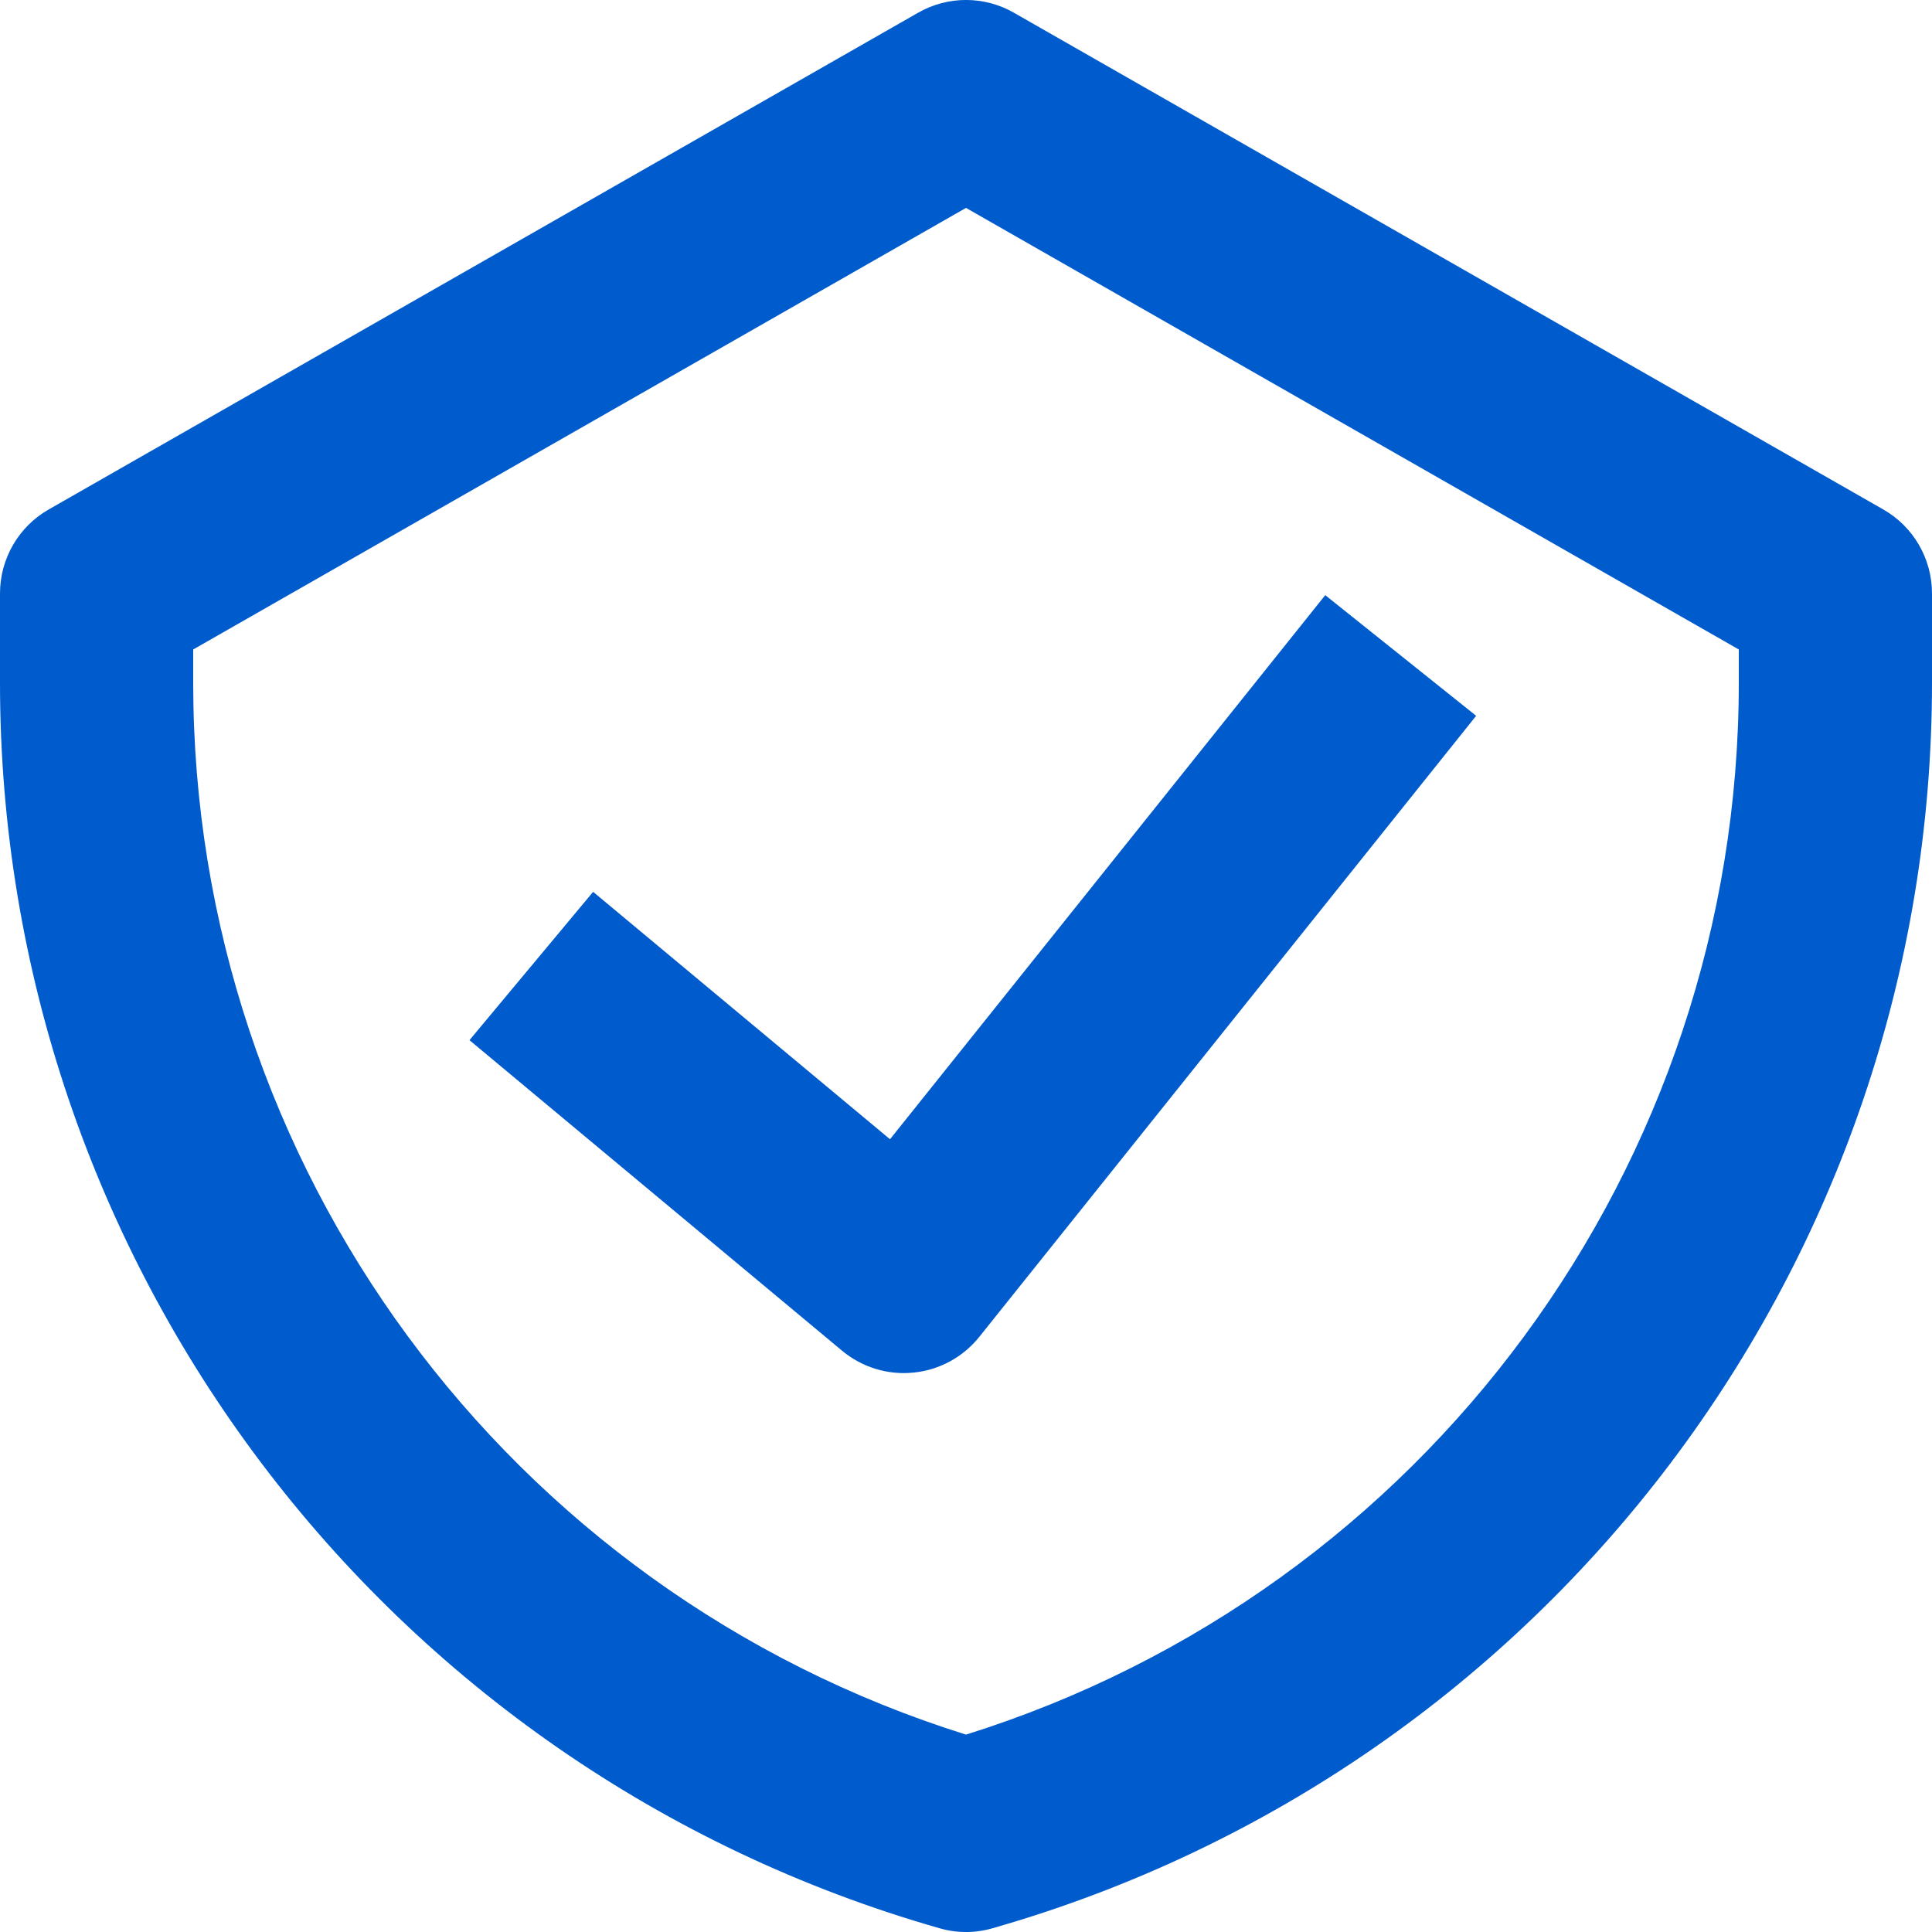 <svg width="18" height="18" viewBox="0 0 18 18" fill="none" xmlns="http://www.w3.org/2000/svg">
<path fill-rule="evenodd" clip-rule="evenodd" d="M8.553 0.119C8.83 -0.04 9.17 -0.04 9.447 0.119L17.547 4.747C17.827 4.907 18 5.206 18 5.529V6.362C18 11.75 14.428 16.485 9.247 17.965C9.086 18.012 8.914 18.012 8.753 17.965C3.572 16.485 0 11.75 0 6.362V5.529C0 5.206 0.173 4.907 0.453 4.747L8.553 0.119ZM1.8 6.051V6.362C1.8 10.86 4.726 14.823 9 16.161C13.274 14.823 16.2 10.86 16.2 6.362V6.051L9 1.937L1.8 6.051ZM13.753 6.669L9.124 12.455C8.973 12.644 8.752 12.764 8.512 12.788C8.271 12.813 8.031 12.739 7.845 12.584L4.374 9.691L5.526 8.309L8.292 10.614L12.347 5.545L13.753 6.669Z" fill="#005BCC"/>
</svg>
